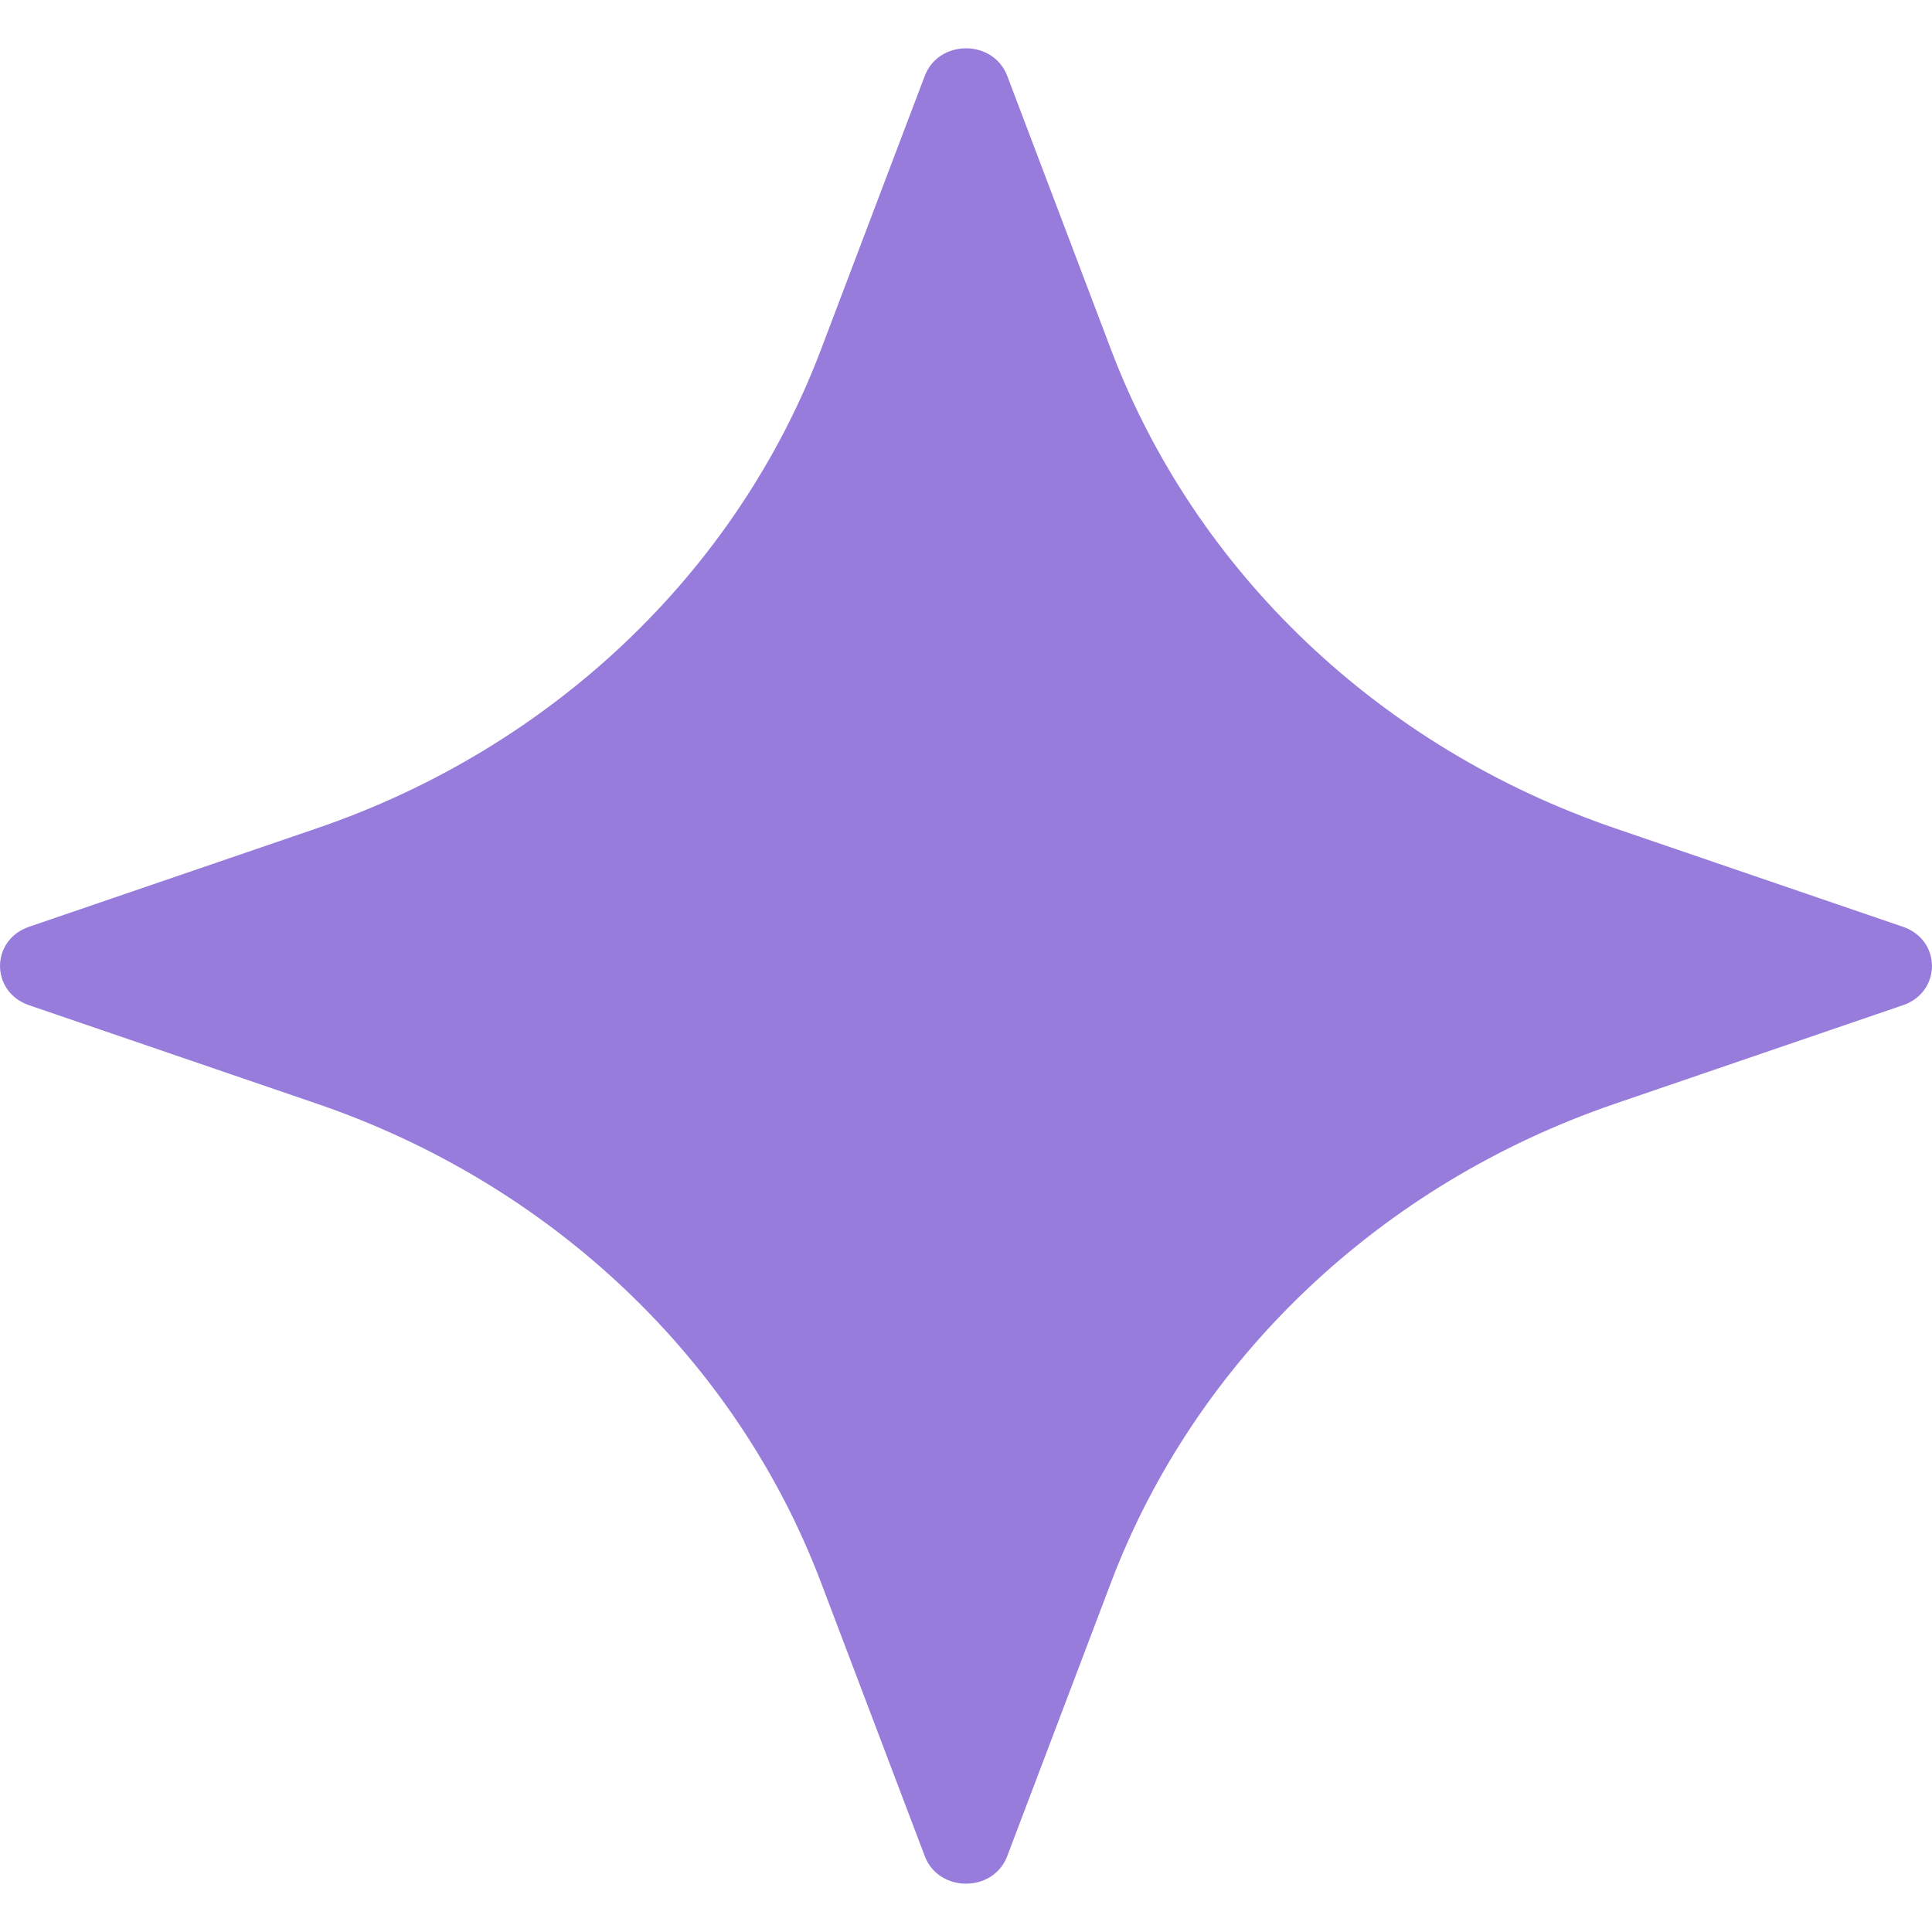 <svg width="20" height="20" viewBox="0 0 20 20" fill="none" xmlns="http://www.w3.org/2000/svg">
<path d="M19.699 10.406L16.718 11.426C14.288 12.257 12.376 14.074 11.501 16.382L10.427 19.214C10.283 19.595 9.717 19.595 9.573 19.214L8.499 16.382C7.624 14.074 5.712 12.257 3.282 11.426L0.301 10.406C-0.1 10.269 -0.1 9.731 0.301 9.594L3.282 8.574C5.712 7.743 7.624 5.926 8.499 3.618L9.573 0.786C9.717 0.405 10.283 0.405 10.427 0.786L11.501 3.618C12.376 5.926 14.288 7.743 16.718 8.574L19.699 9.594C20.1 9.731 20.1 10.269 19.699 10.406Z" fill="#977CDB"/>
</svg>

